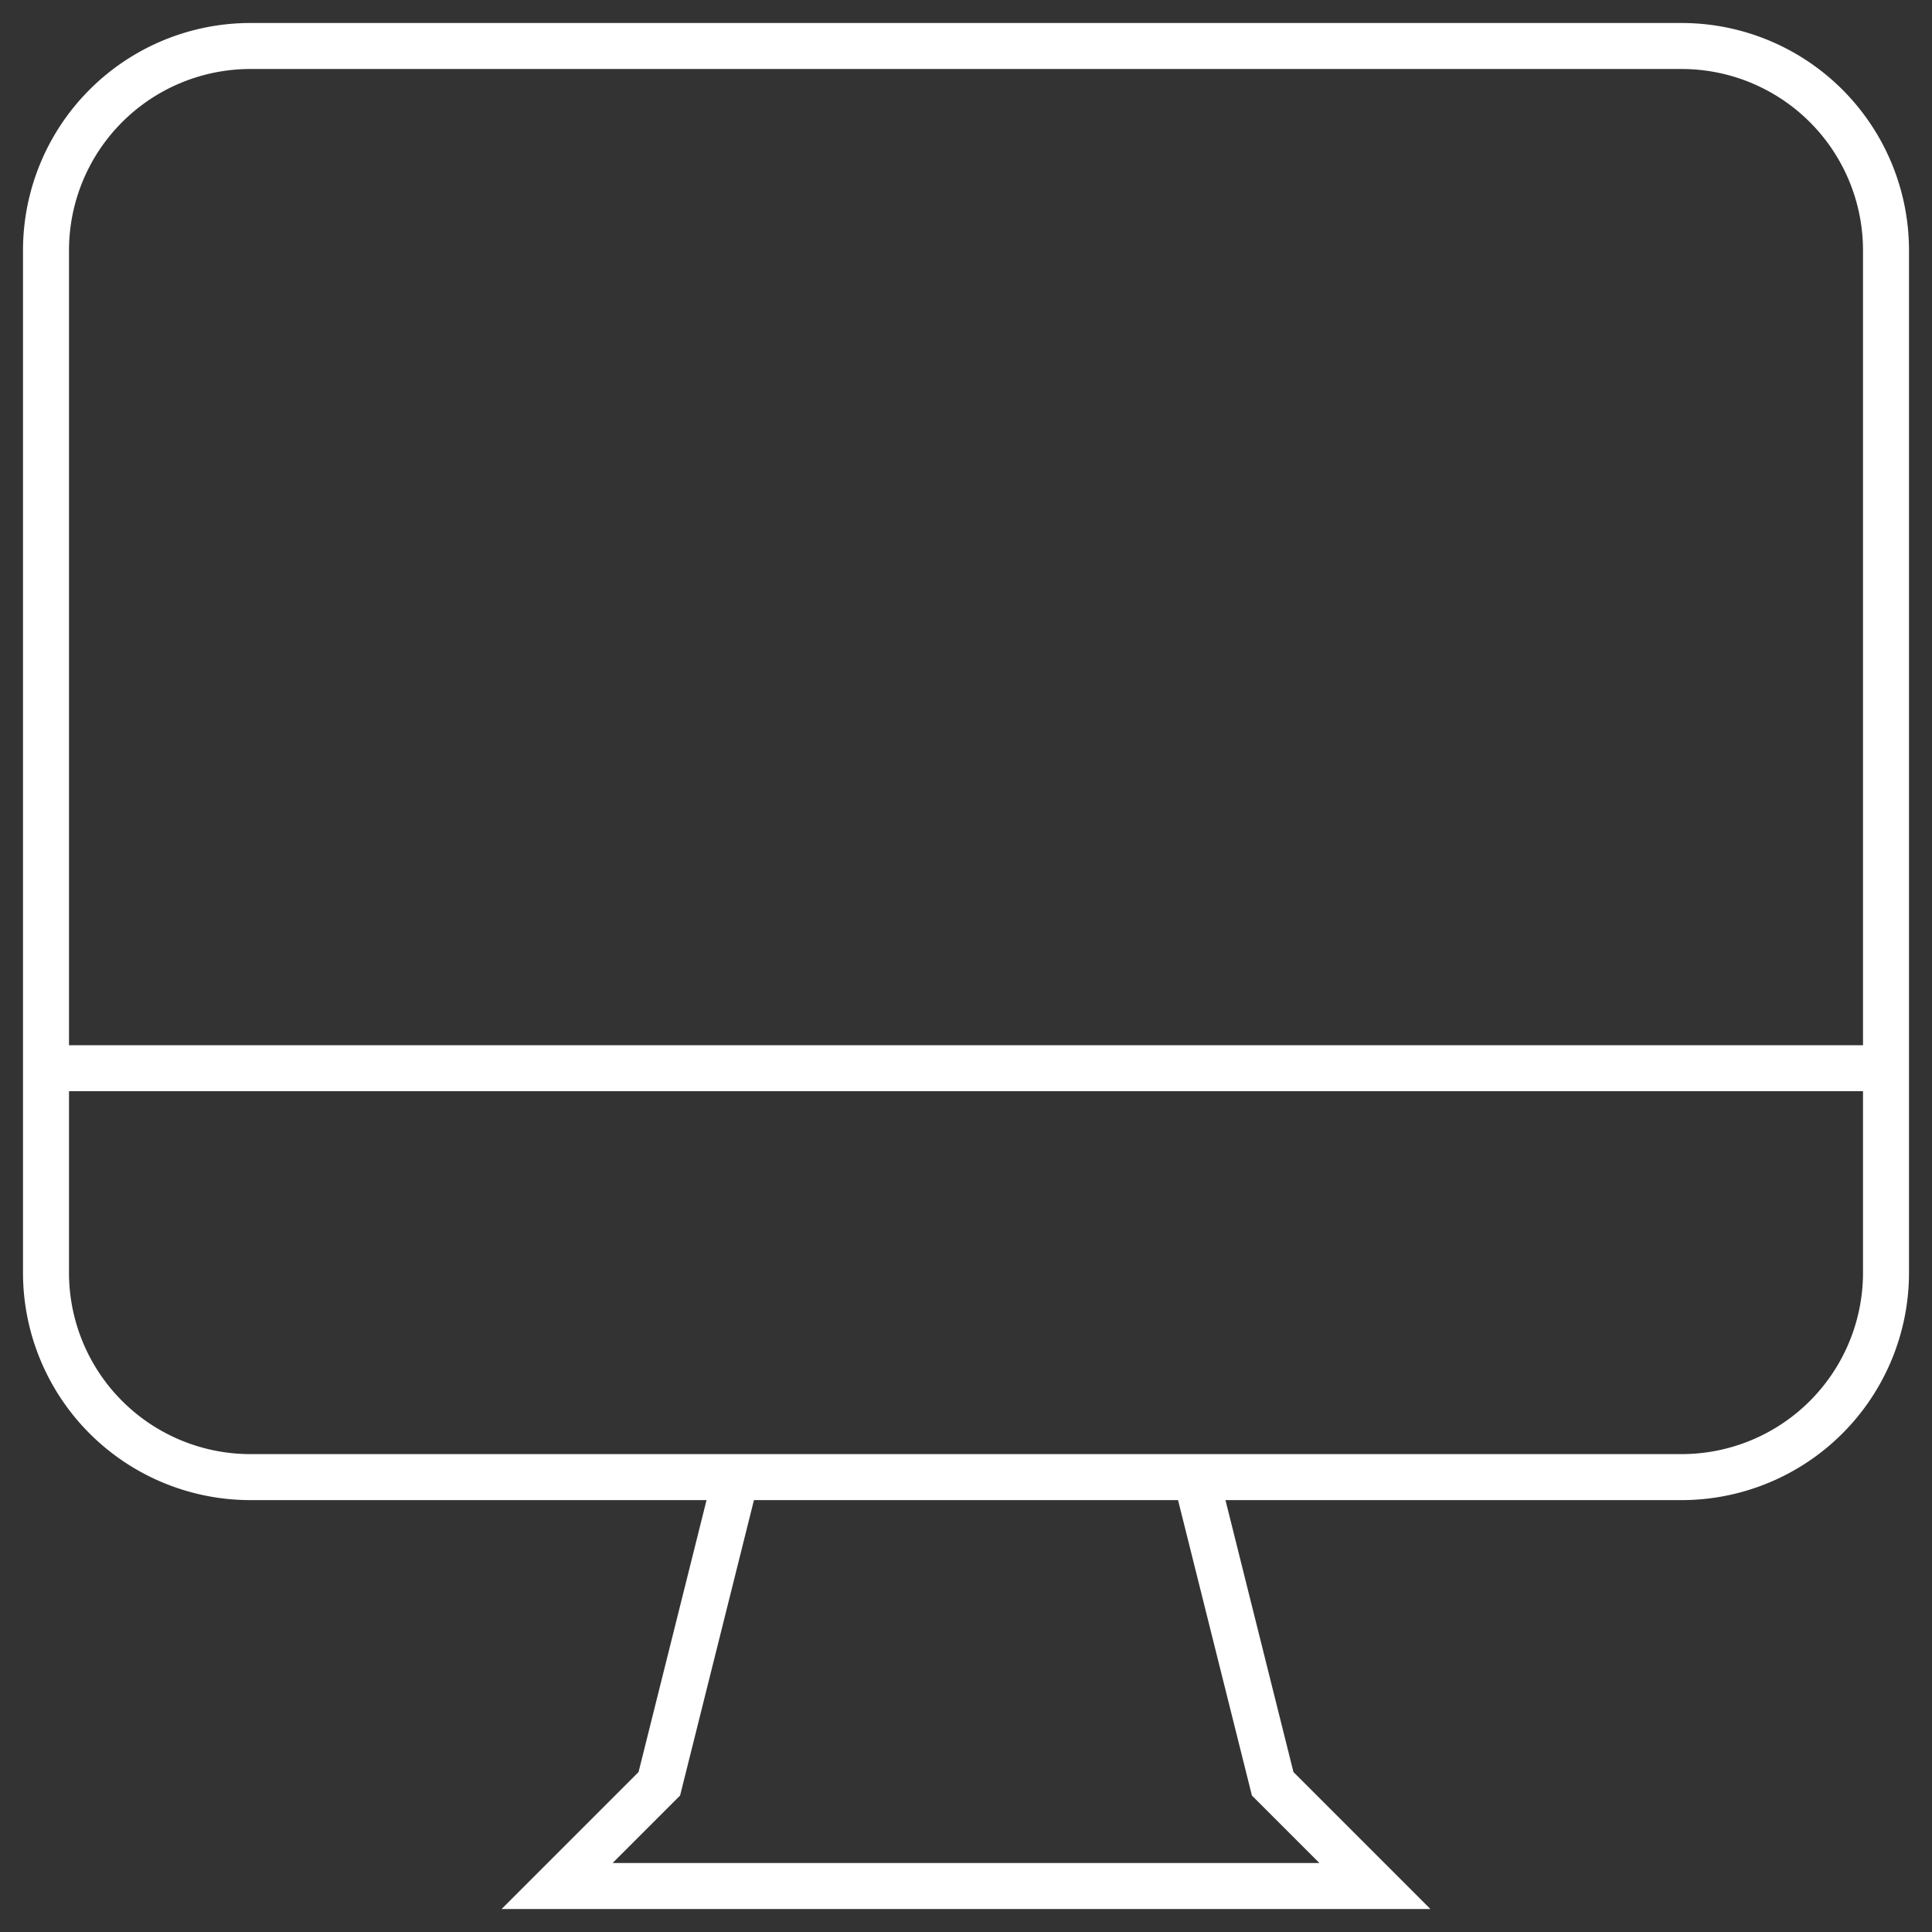  <svg
          xmlns='http://www.w3.org/2000/svg'
          width='42'
          height='42'
          viewBox='0 0 42 42'
        >
          <rect x="0" y="0" width="42" height="42" fill="#333333" stroke="none"/>
          <path
            fill='none'
            stroke='#fff'
            strokeLinecap='round'
            strokeLinejoin='round'
            strokeWidth='2'
            d='M16 32.111l-1.667 6.667L12.111 41h17.778l-2.222-2.222L26 32.111M1 23.222h40M5.444 32.111h31.112A4.444 4.444 0 0041 27.667V5.444A4.444 4.444 0 0036.556 1H5.444A4.444 4.444 0 001 5.444v22.223a4.444 4.444 0 004.444 4.444z'
          ></path>
        </svg>